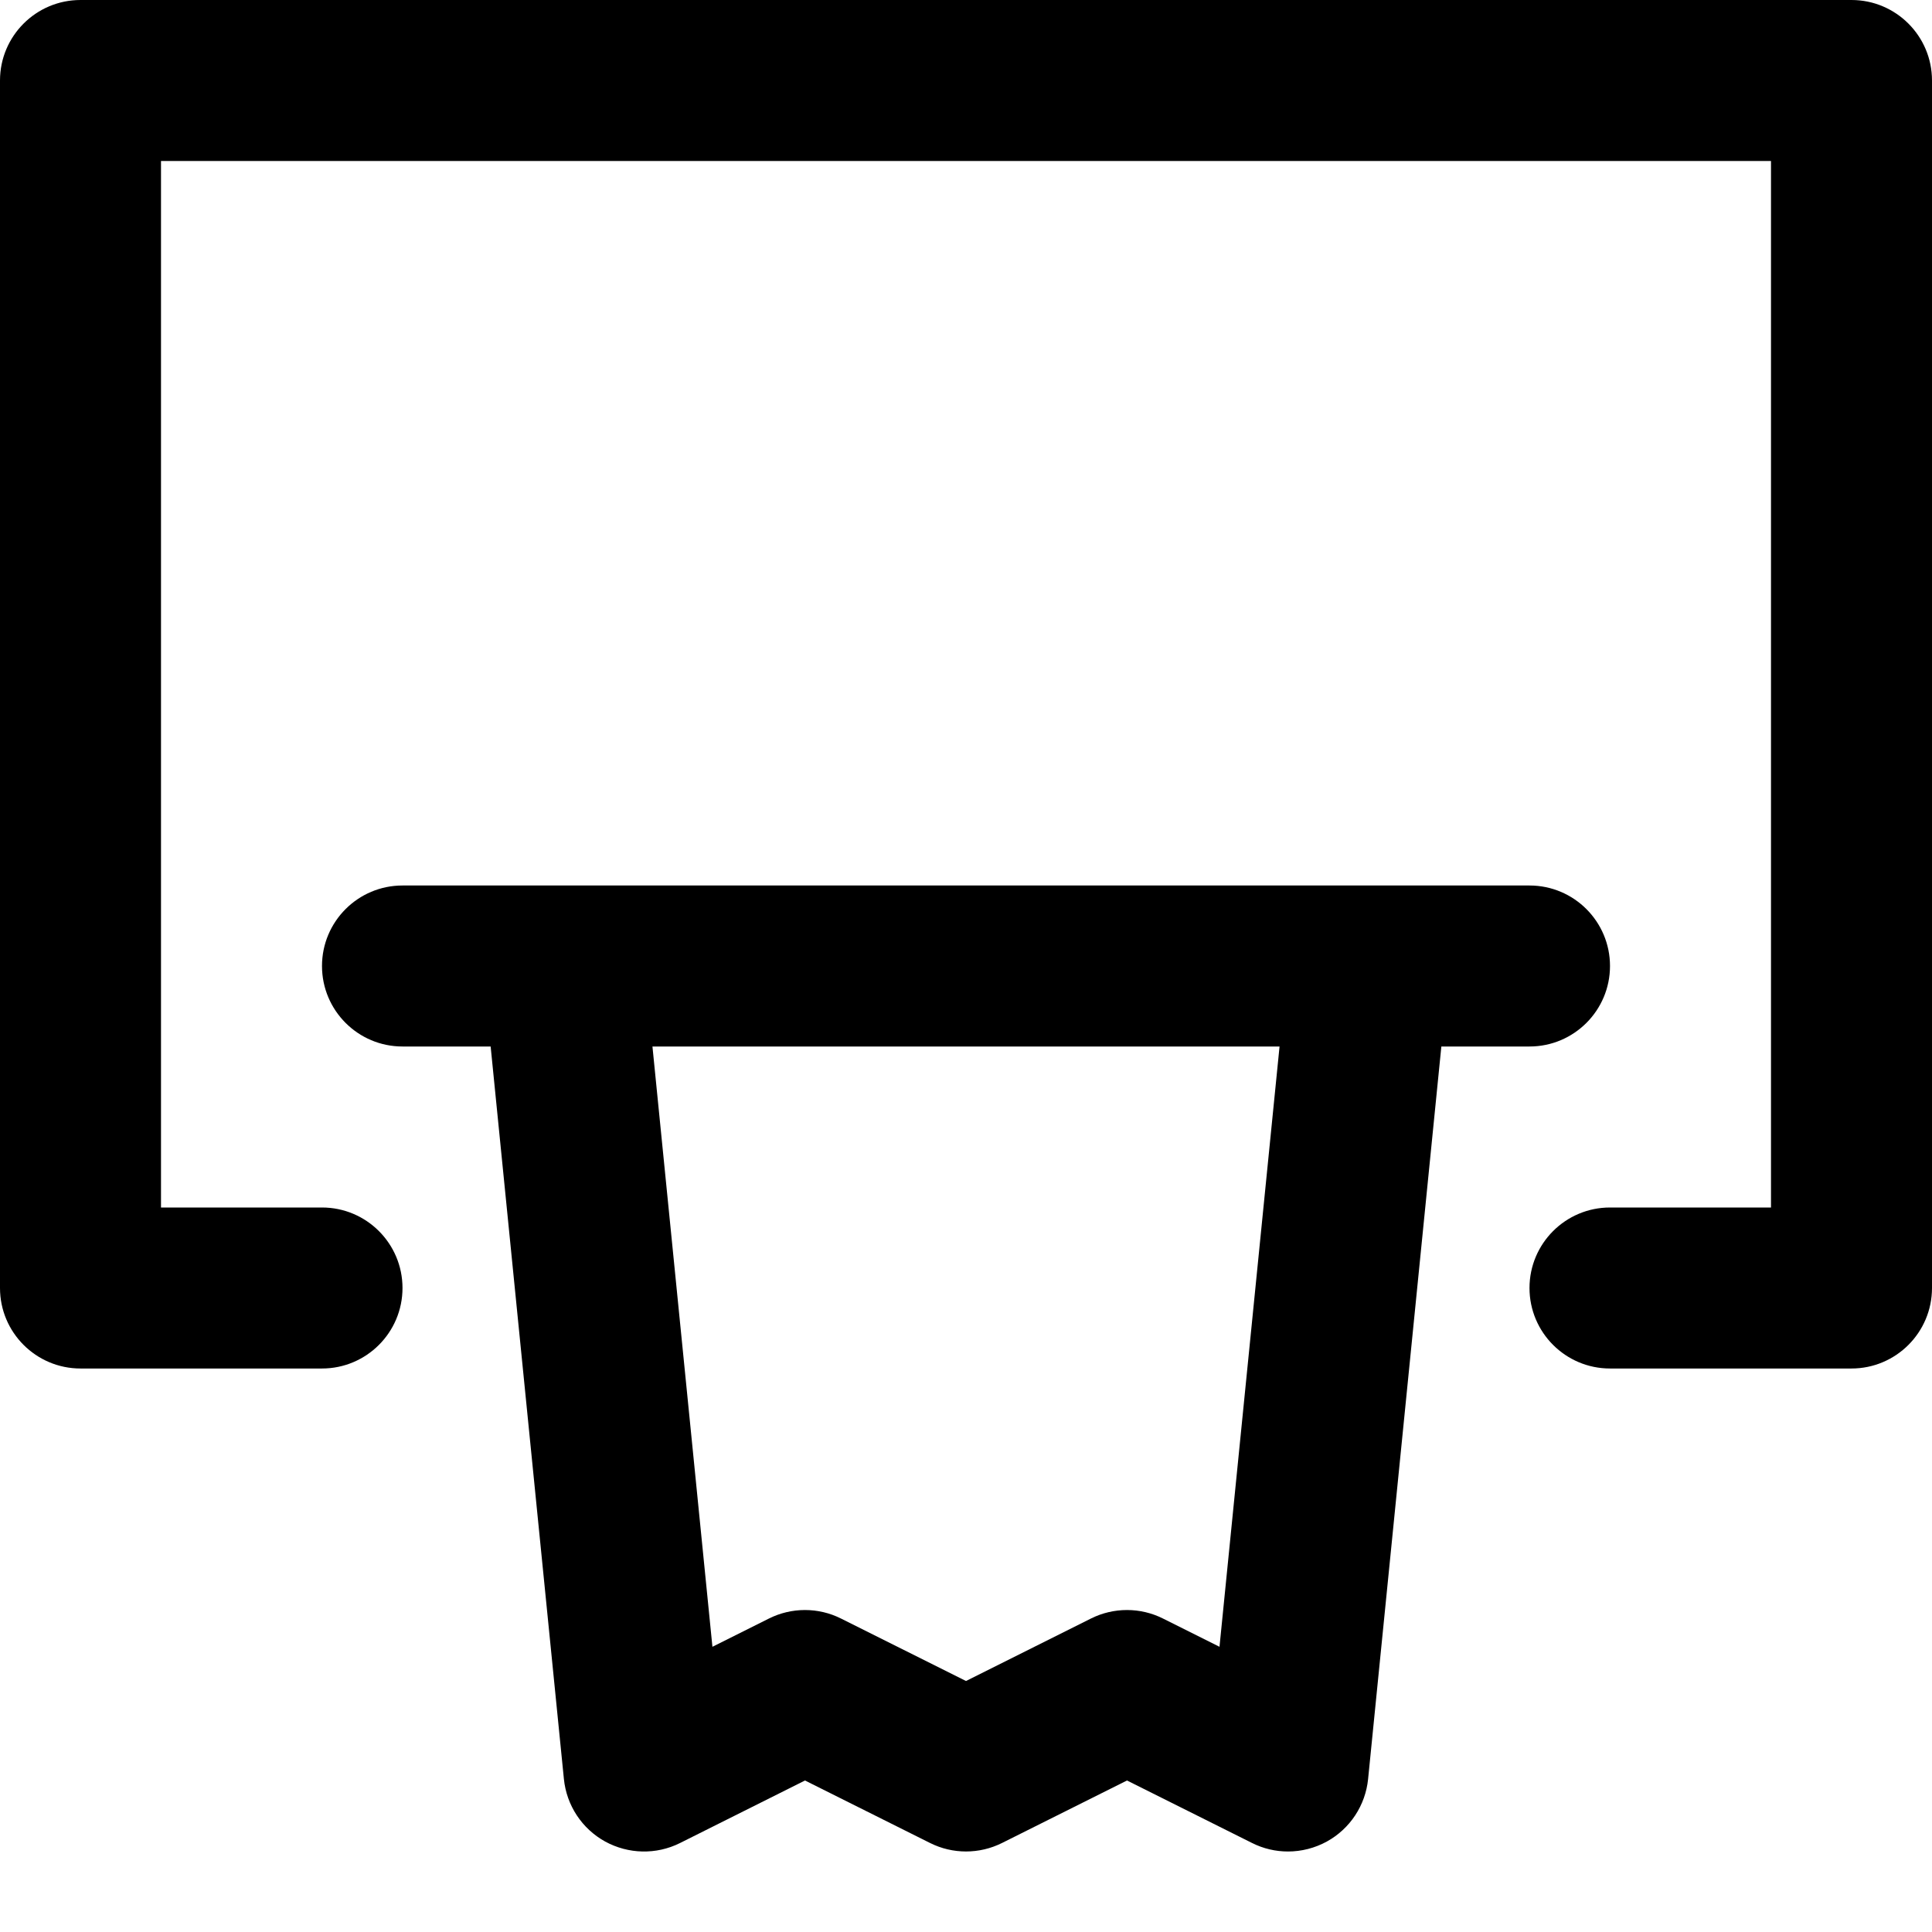 <?xml version="1.0" encoding="utf-8"?>
<!-- Generator: Adobe Illustrator 19.1.0, SVG Export Plug-In . SVG Version: 6.00 Build 0)  -->
<!DOCTYPE svg PUBLIC "-//W3C//DTD SVG 1.1//EN" "http://www.w3.org/Graphics/SVG/1.1/DTD/svg11.dtd">
<svg version="1.1" id="Layer_2" xmlns="http://www.w3.org/2000/svg" xmlns:xlink="http://www.w3.org/1999/xlink" x="0px" y="0px"
	 width="24px" height="24px" viewBox="0 0 24 24" enable-background="new 0 0 24 24" xml:space="preserve">
<path d="M7.517,22.876c0.289,0.158,0.636,0.166,0.93,0.019L10,22.118l1.553,0.776
	c0.281,0.141,0.613,0.141,0.895,0L14,22.118l1.553,0.776C15.694,22.965,15.847,23,16,23
	c0.167,0,0.333-0.042,0.483-0.124c0.288-0.159,0.479-0.449,0.512-0.776L17.905,13H19c0.552,0,1-0.448,1-1
	s-0.448-1-1-1H5c-0.552,0-1,0.448-1,1s0.448,1,1,1h1.095l0.91,9.1
	C7.038,22.427,7.229,22.717,7.517,22.876z M15.895,13l-0.746,7.457l-0.702-0.351
	c-0.281-0.141-0.613-0.141-0.895,0L12,20.882l-1.553-0.776c-0.281-0.141-0.613-0.141-0.895,0
	l-0.702,0.351L8.105,13H15.895z"/>
<path d="M23,0H1C0.448,0,0,0.448,0,1v15c0,0.552,0.448,1,1,1h3c0.552,0,1-0.448,1-1s-0.448-1-1-1H2V2h20v13h-2
	c-0.552,0-1,0.448-1,1s0.448,1,1,1h3c0.552,0,1-0.448,1-1V1C24,0.448,23.552,0,23,0z"/>
</svg>
